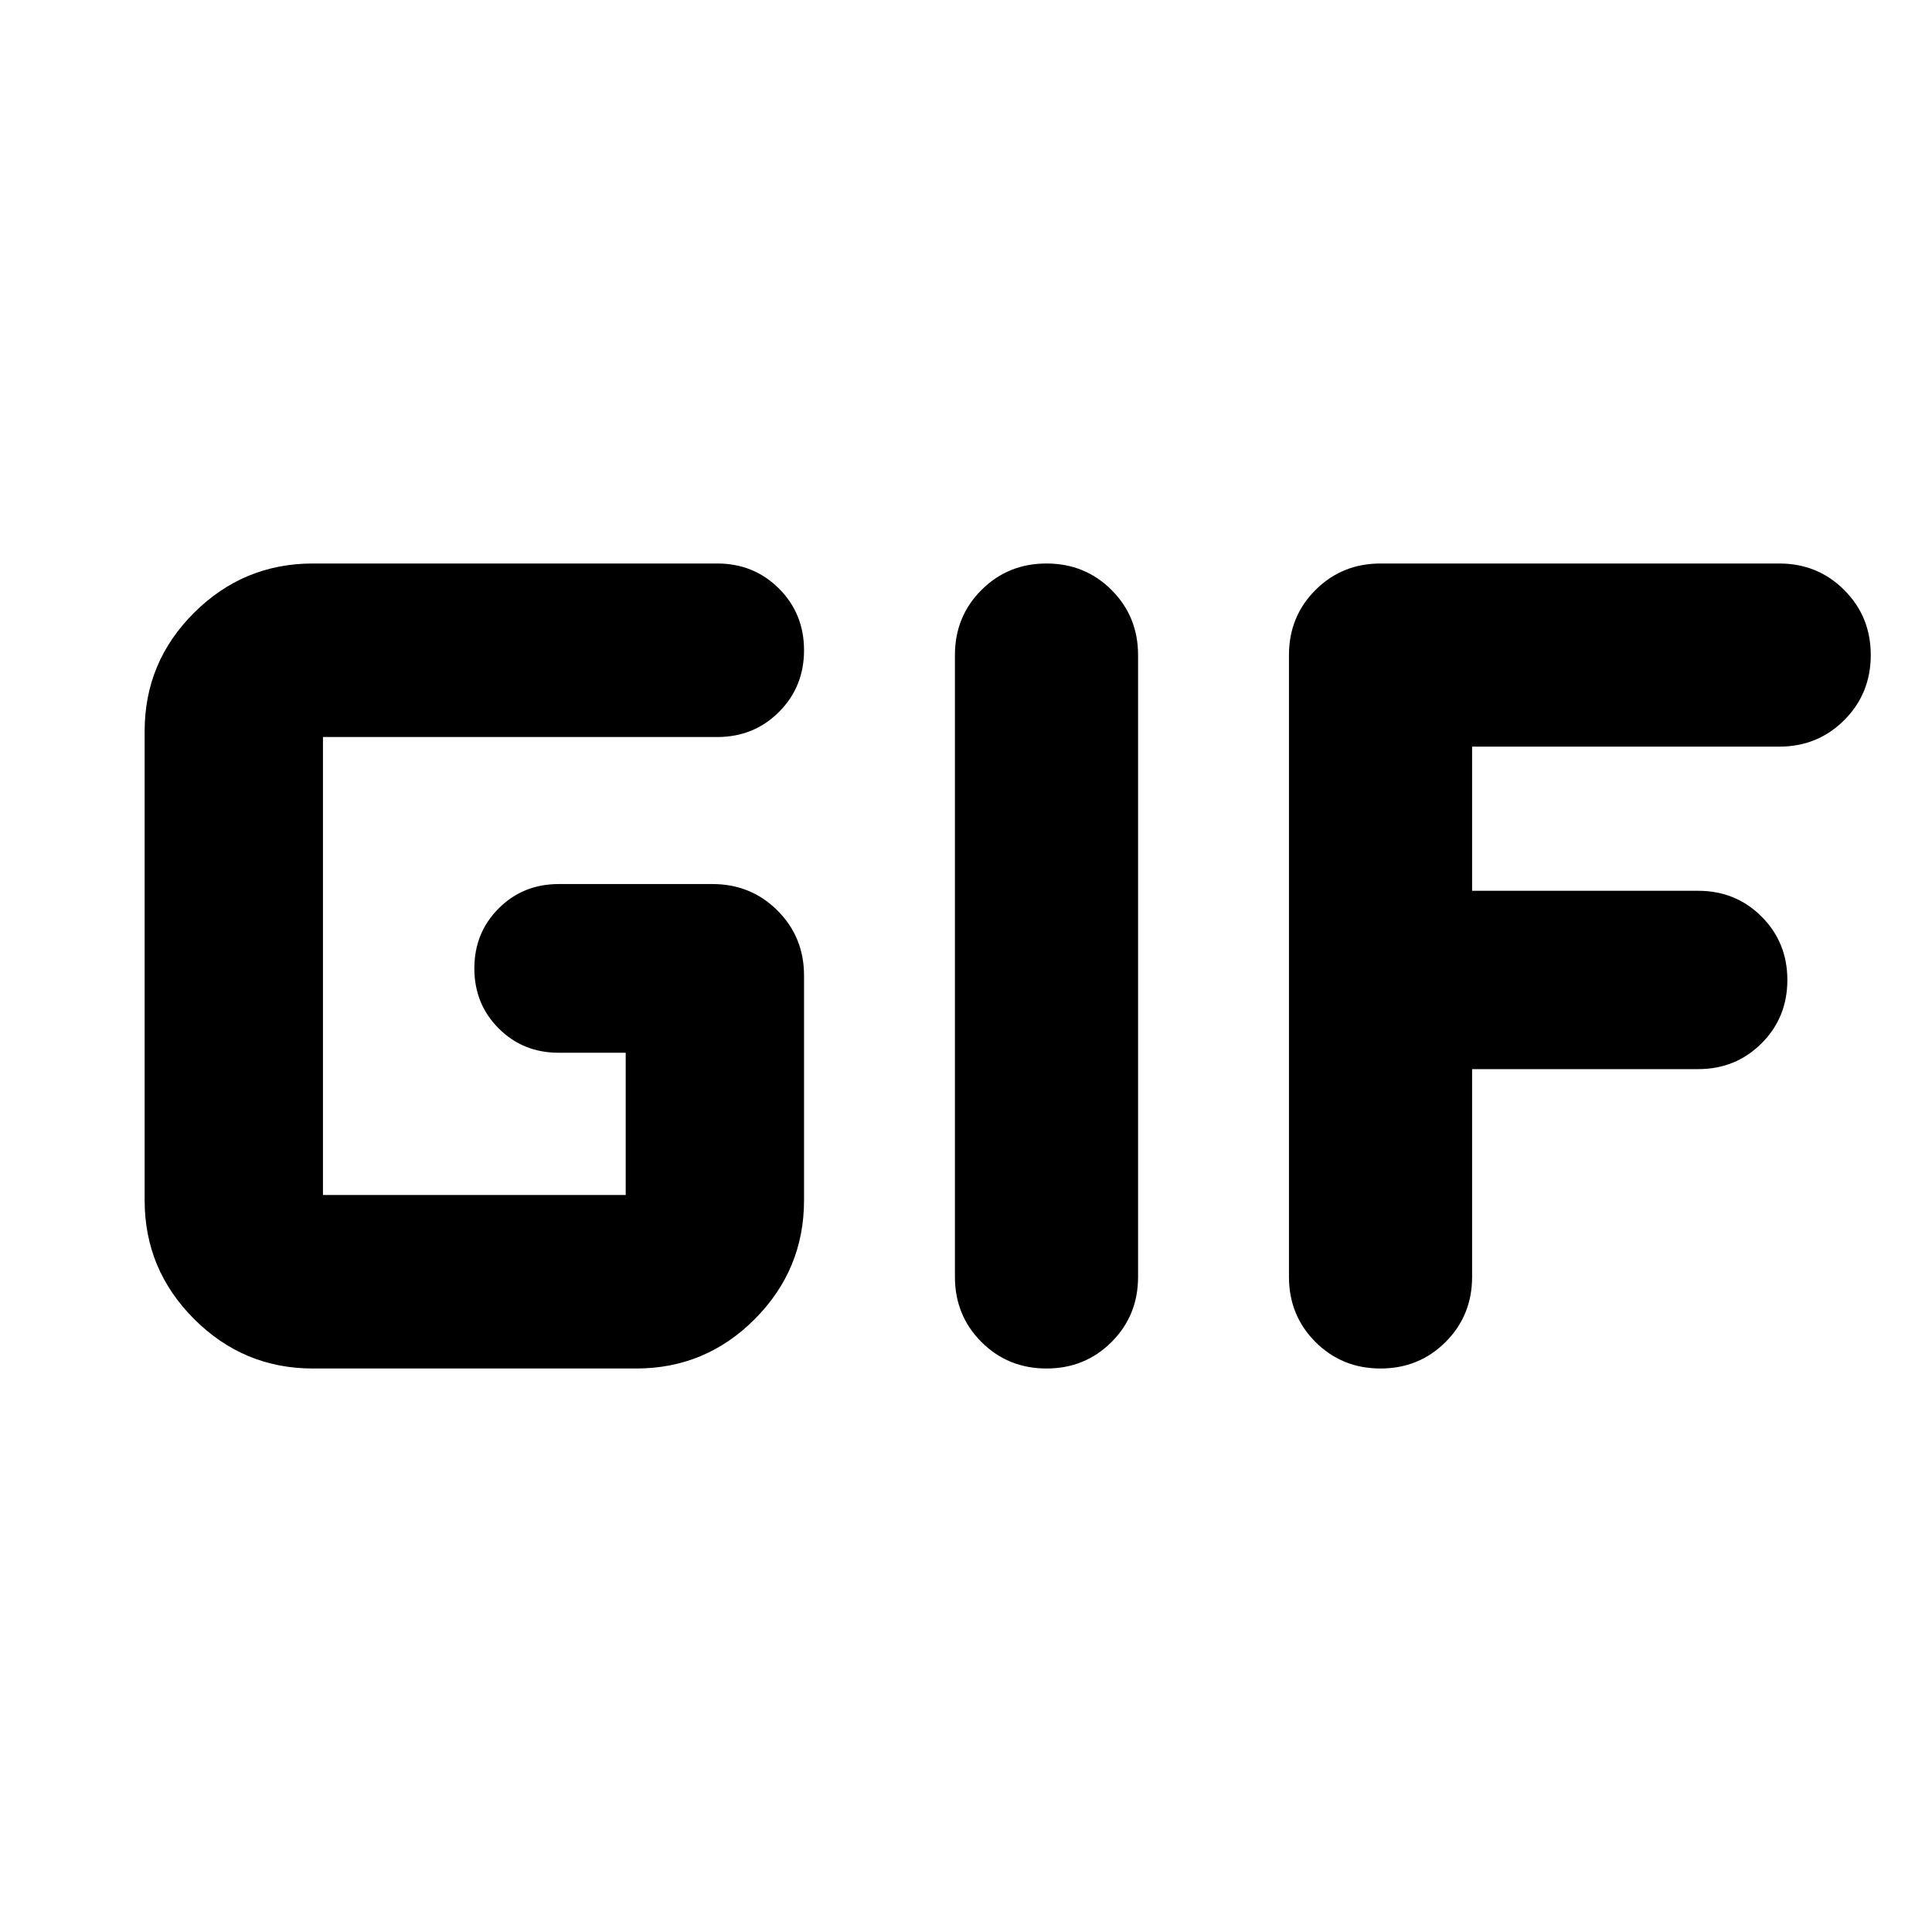 <svg xmlns="http://www.w3.org/2000/svg" height="24" viewBox="0 -960 960 960" width="24"><path d="M155.46-280q-34.44 0-59.01-24.58-24.58-24.57-24.58-59.01v-233.06q0-34.44 24.58-58.89Q121.02-680 155.46-680h200.95q18.2 0 30.66 12.46 12.45 12.45 12.45 30.65 0 18.19-12.45 30.65-12.46 12.46-30.66 12.46H160.48v227.56h150.43v-70.67h-33.3q-17.72 0-29.82-12.1-12.09-12.1-12.09-29.81 0-17.72 12.09-29.82 12.1-12.1 29.82-12.1h76.41q19.15 0 32.33 13.18 13.17 13.17 13.17 32.32v111.63q0 34.44-24.45 59.01Q350.61-280 316.17-280H155.46Zm319.04-45.5v-309q0-19.15 13.17-32.33Q500.85-680 520-680t32.33 13.17q13.17 13.18 13.17 32.33v309q0 19.15-13.17 32.33Q539.15-280 520-280t-32.33-13.17q-13.17-13.18-13.17-32.33Zm165.98 0v-309q0-19.15 13.17-32.33Q666.83-680 685.98-680h198.09q19.15 0 32.32 13.17 13.18 13.18 13.18 32.33t-13.18 32.33Q903.22-589 884.07-589H731.48v71.63h112.35q18.67 0 31.49 12.82 12.81 12.81 12.81 31.48 0 18.68-12.81 31.49-12.82 12.82-31.49 12.82H731.48v103.26q0 19.15-13.18 32.33Q705.13-280 685.98-280t-32.33-13.17q-13.17-13.18-13.17-32.33Z"/></svg>